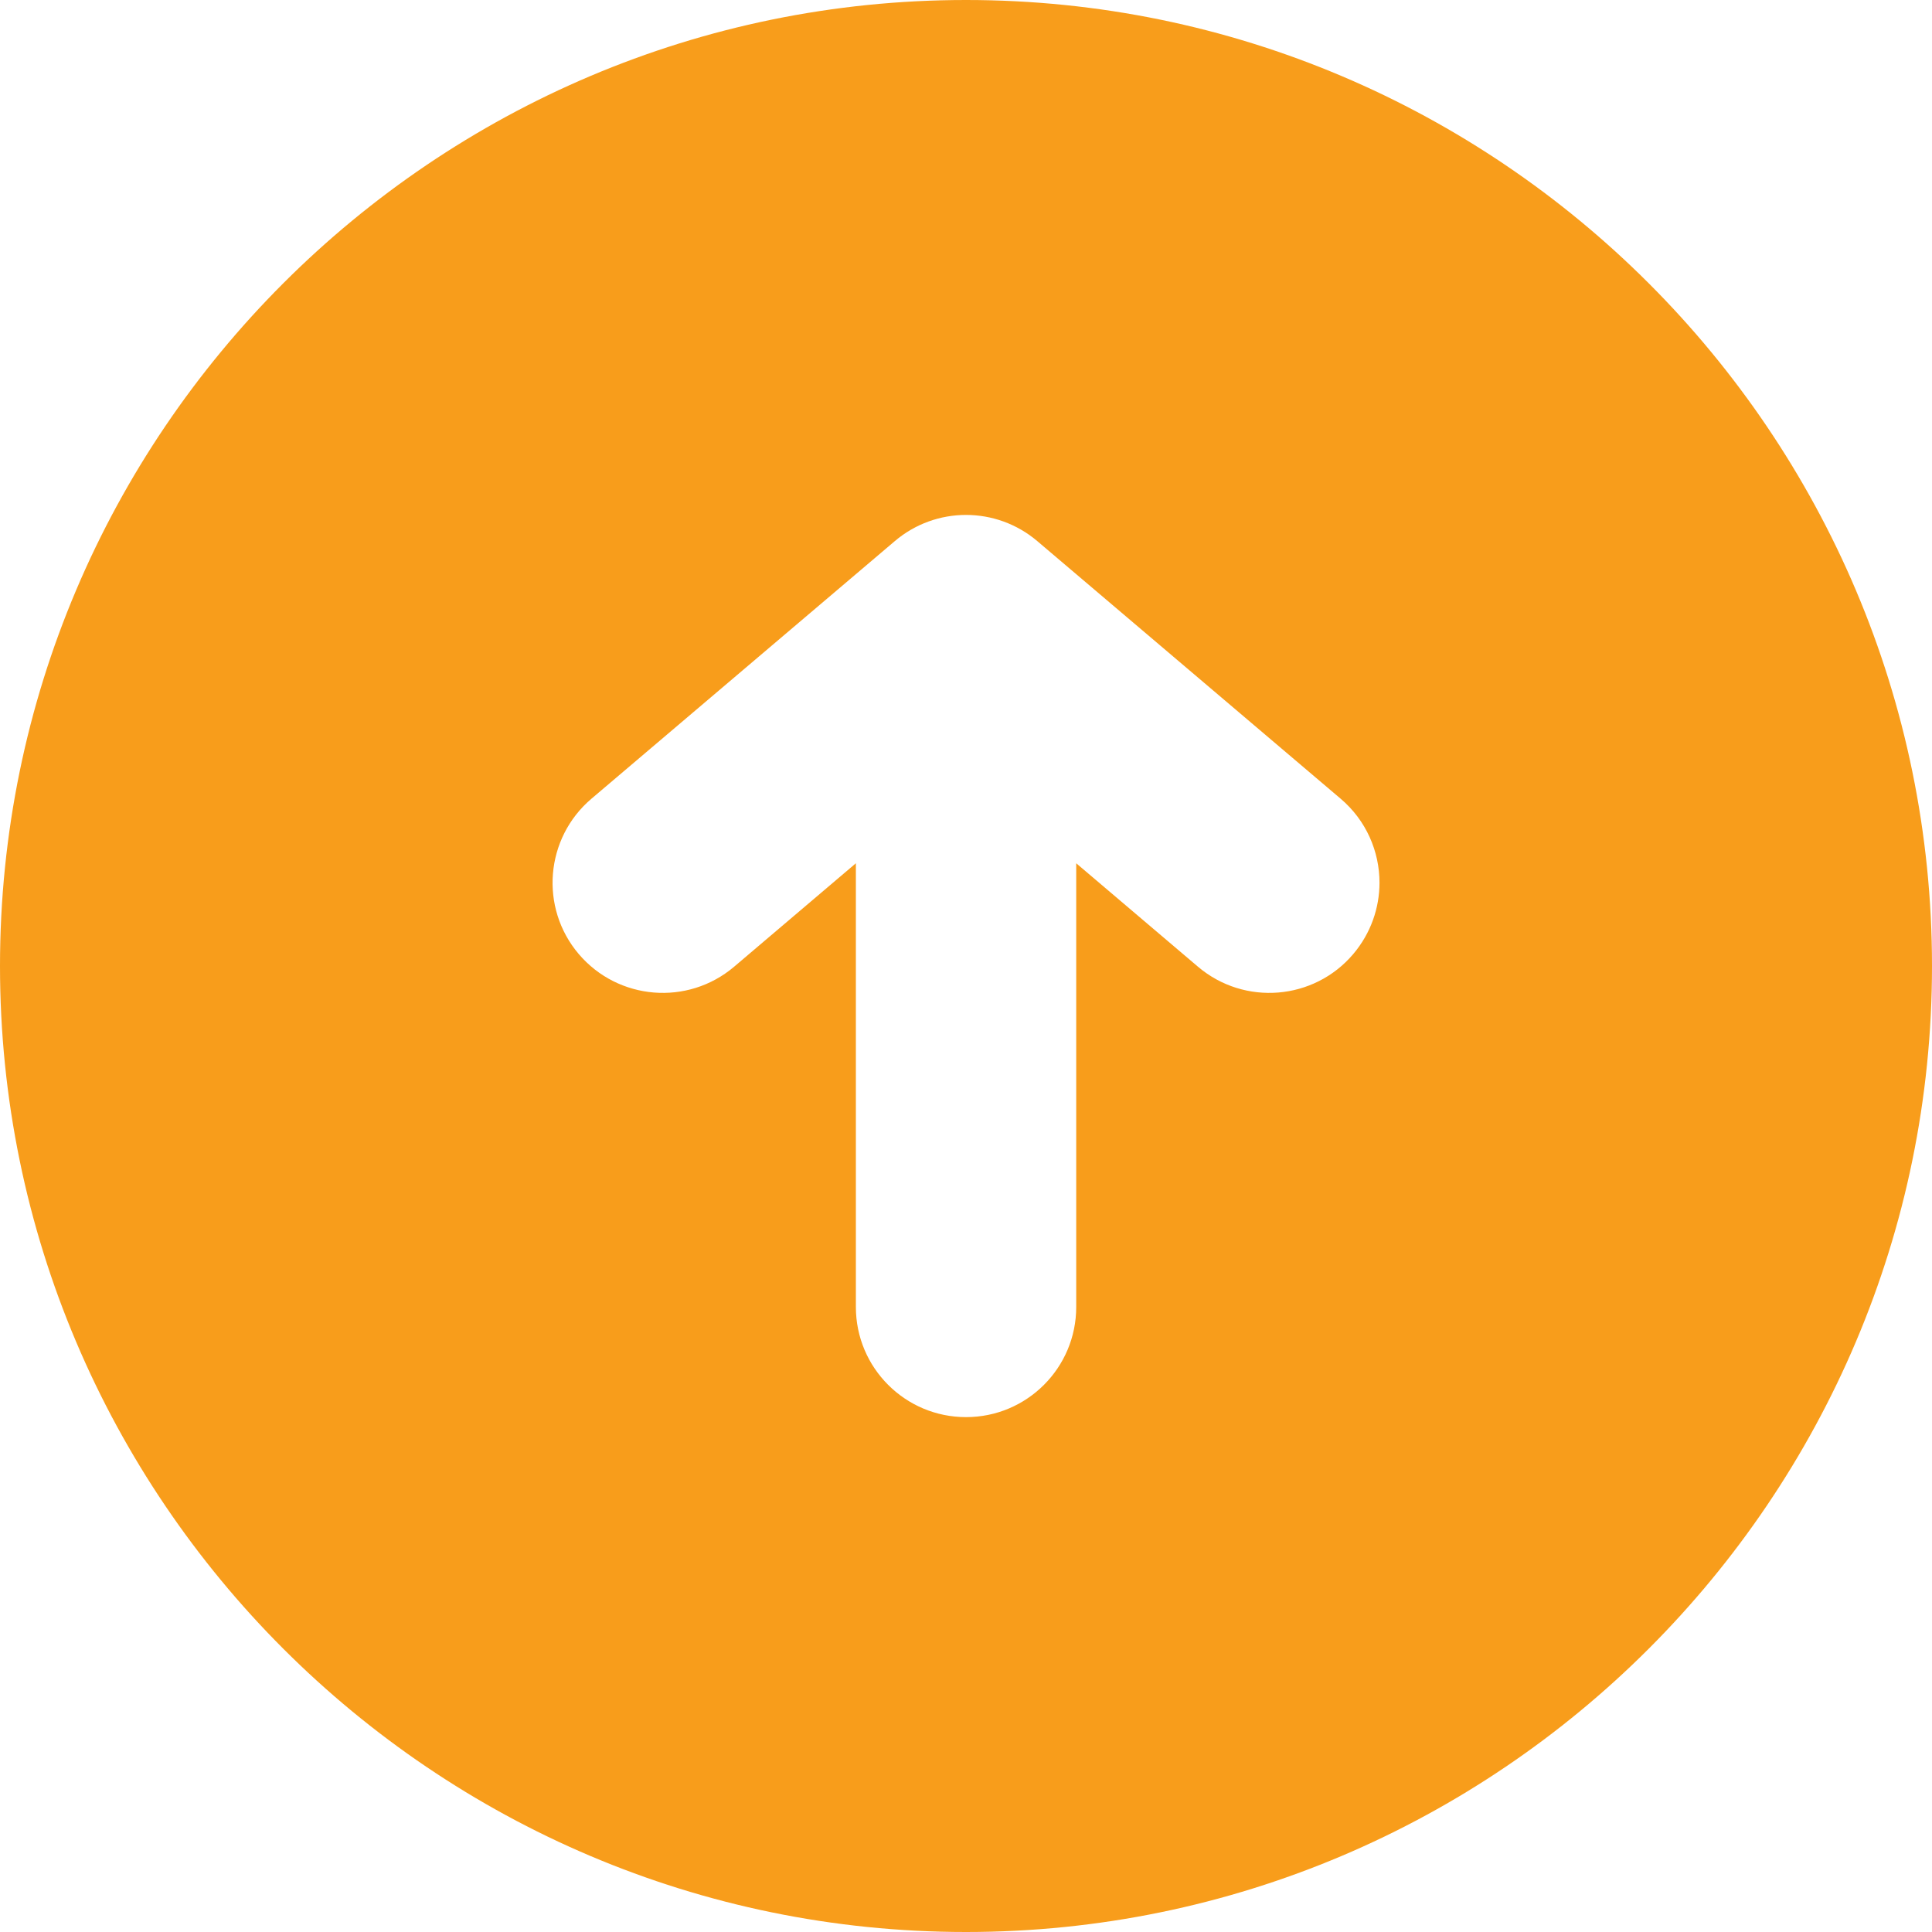 <svg width="40" height="40" viewBox="0 0 40 40" fill="none" xmlns="http://www.w3.org/2000/svg">
<g clip-path="url(#clip0)">
<path d="M0 20C0 31.027 8.973 40 20 40C31.027 40 40 31.027 40 20C40 8.973 31.027 0 20 0C8.973 0 0 8.973 0 20ZM21.477 11.204L27.756 16.536C28.287 16.986 28.561 17.63 28.561 18.275C28.561 18.796 28.382 19.322 28.018 19.752C27.205 20.712 25.764 20.83 24.803 20.015L22.282 17.873V27.059C22.282 28.319 21.261 29.34 20.001 29.34C18.741 29.34 17.72 28.319 17.72 27.059V17.873L15.199 20.015C14.238 20.83 12.799 20.712 11.982 19.752C11.167 18.792 11.285 17.352 12.246 16.536L18.525 11.204C19.375 10.48 20.625 10.48 21.477 11.204Z" fill="#F89D1B"/>
</g>
<defs>
<clipPath id="clip0">
<rect width="40" height="40" fill="white" transform="translate(0 40) rotate(-90)"/>
</clipPath>
</defs>
</svg>
